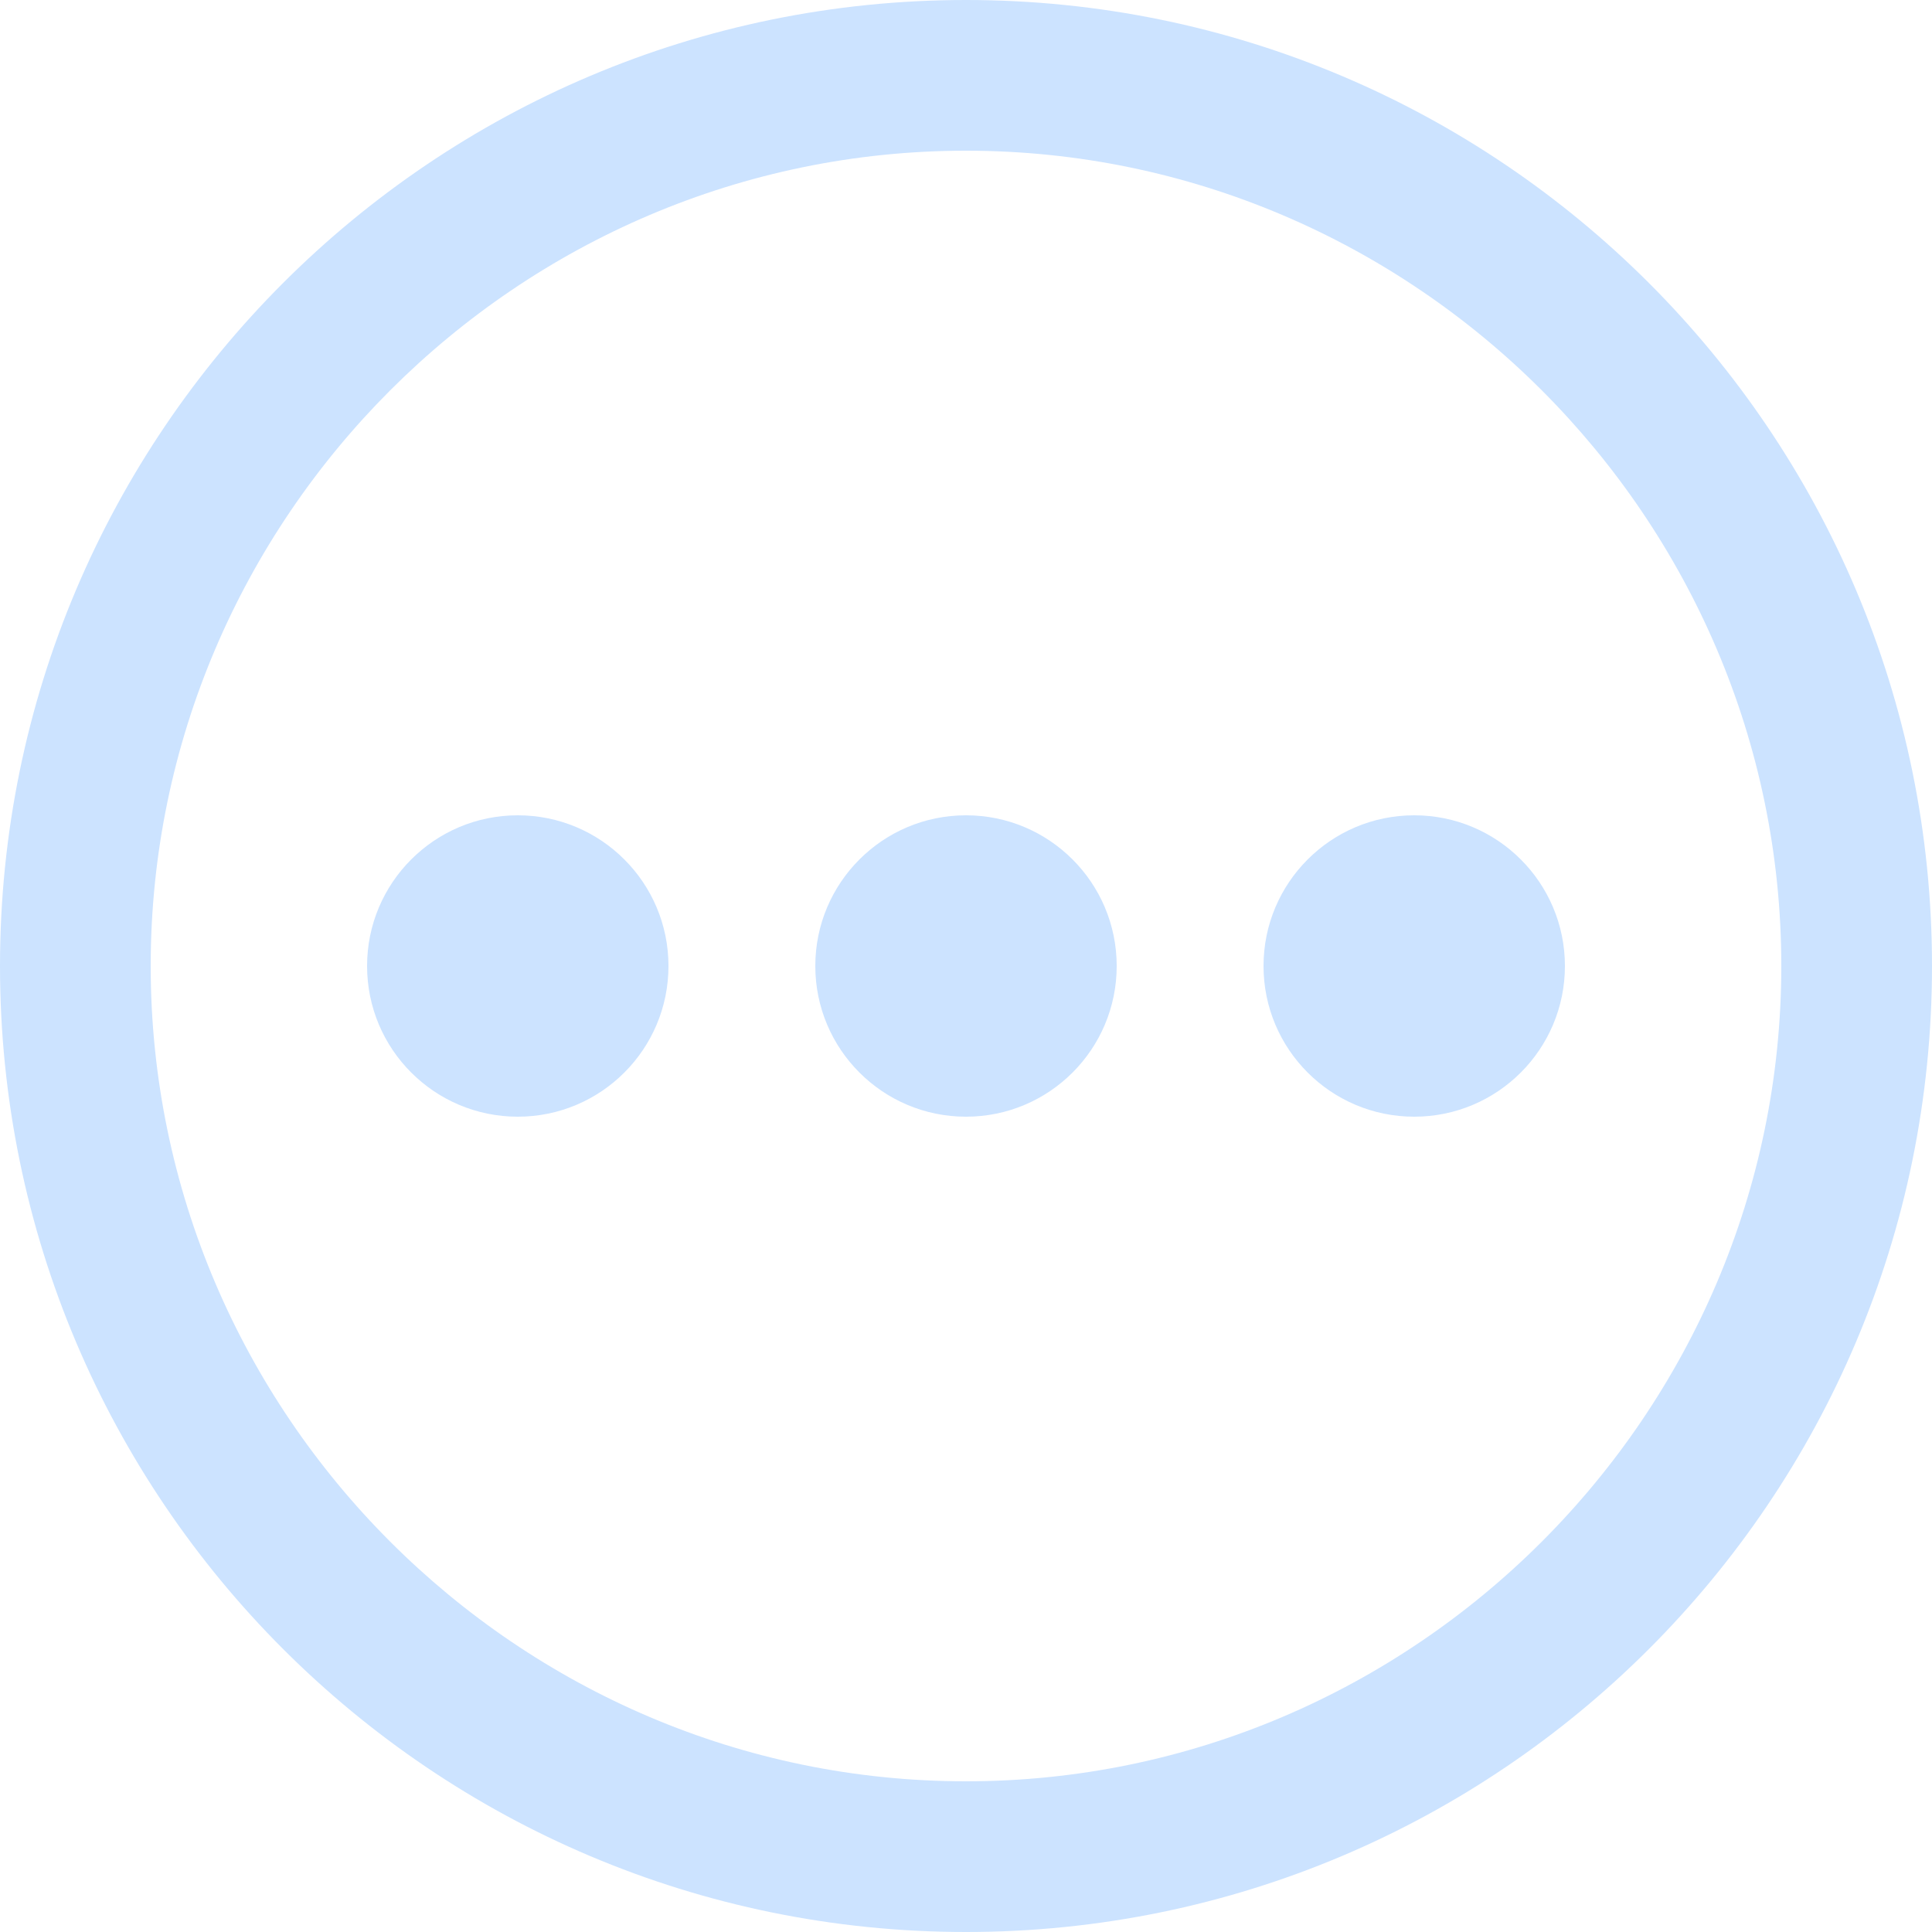 <?xml version="1.0" encoding="utf-8"?>
<!-- Generator: Adobe Illustrator 18.0.0, SVG Export Plug-In . SVG Version: 6.00 Build 0)  -->
<!DOCTYPE svg PUBLIC "-//W3C//DTD SVG 1.1//EN" "http://www.w3.org/Graphics/SVG/1.1/DTD/svg11.dtd">
<svg version="1.1" xmlns="http://www.w3.org/2000/svg" xmlns:xlink="http://www.w3.org/1999/xlink" x="0px" y="0px"
	 viewBox="0 0 50 50" enable-background="new 0 0 50 50" xml:space="preserve">
<g id="Layer_2" display="none">
	<rect display="inline" fill="#2A7BFF" width="50" height="50"/>
</g>
<g id="Layer_1" display="none">
	<g display="inline">
		<g>
			<g>
				<path fill="#CCE3FF" d="M12.8,46.1H5.9c-0.8,0-1.3-0.5-1.6-0.7C4,44.9,3.8,44.3,4,43.7c2-9.7,10.6-16.9,20.6-17.1
					c0.2,0,0.3,0,0.5,0c0.2,0,0.3,0,0.5,0c2.4,0.1,4.8,0.5,7.1,1.4c1,0.4,2.1-0.1,2.5-1.1c0.4-1-0.1-2.1-1.1-2.5
					c-0.3-0.1-0.6-0.2-1-0.3c3.2-2.4,5.3-6.3,5.3-10.6C38.3,6,32.3,0,25,0S11.7,6,11.7,13.3c0,4.3,2.1,8.2,5.3,10.6
					c-3,1-5.8,2.5-8.2,4.5c-4.5,3.7-7.6,8.8-8.7,14.4c-0.4,1.8,0.1,3.6,1.2,5C2.5,49.2,4.1,50,5.9,50h6.9c1.1,0,2-0.9,2-2
					C14.8,47,13.9,46.1,12.8,46.1z M15.6,13.3c0-5.2,4.2-9.4,9.4-9.4s9.4,4.2,9.4,9.4c0,5-4,9.1-8.9,9.4c-0.2,0-0.3,0-0.5,0
					c-0.2,0-0.3,0-0.5,0C19.6,22.4,15.6,18.3,15.6,13.3z"/>
				<path fill="#CCE3FF" d="M48.5,33.7c-0.8-1.9-2.7-3.1-4.8-3.1h-6.1c0,0,0,0,0,0c-2.2,0-4.1,1.3-4.9,3.3c-0.1,0.3-0.2,0.6-0.4,1
					H19.6c-0.5,0-1,0.2-1.4,0.6l-3.4,3.5c-0.7,0.8-0.7,2,0,2.7l3.4,3.5c0.4,0.4,0.9,0.6,1.4,0.6H26c1.1,0,2-0.9,2-2s-0.9-2-2-2h-5.5
					l-1.5-1.5l1.5-1.5h13.4c0.9,0,1.7-0.6,1.9-1.5c0.2-0.6,0.4-1.3,0.6-2c0.2-0.5,0.7-0.8,1.2-0.8c0,0,0,0,0,0h6.1
					c0.6,0,1,0.3,1.2,0.8c0.5,1.2,1.2,3,1.2,5c0,2-0.6,3.9-1.1,5.1c-0.2,0.5-0.7,0.8-1.2,0.8c0,0,0,0,0,0h-6.2c-0.5,0-1-0.3-1.3-0.9
					c-0.2-0.6-0.4-1.2-0.6-1.9c-0.3-1-1.3-1.7-2.4-1.4c-1,0.3-1.7,1.3-1.4,2.4c0.2,0.9,0.5,1.8,0.8,2.5c0.8,2,2.7,3.3,4.9,3.3h6.2
					c0,0,0,0,0,0c2.1,0,4-1.2,4.8-3.1c0.7-1.5,1.5-4,1.5-6.6C50,37.6,49.2,35.2,48.5,33.7z"/>
				<circle fill="#CCE3FF" cx="42.1" cy="40.2" r="2"/>
			</g>
		</g>
	</g>
</g>
<g id="Layer_3">
	<g>
		<g>
			<circle fill="#CCE3FF" cx="25" cy="25" r="3.9"/>
		</g>
	</g>
	<g>
		<g>
			<circle fill="#CCE3FF" cx="36.6" cy="25" r="3.9"/>
		</g>
	</g>
	<g>
		<g>
			<circle fill="#CCE3FF" cx="13.4" cy="25" r="3.9"/>
		</g>
	</g>
	<g>
		<g>
			<path fill="#CCE3FF" d="M25,0C11.2,0,0,11.2,0,25s11.2,25,25,25s25-11.2,25-25S38.8,0,25,0z M25,46.1C13.4,46.1,3.9,36.6,3.9,25
				S13.4,3.9,25,3.9c11.6,0,21.1,9.5,21.1,21.1S36.6,46.1,25,46.1z"/>
		</g>
	</g>
</g>
</svg>
